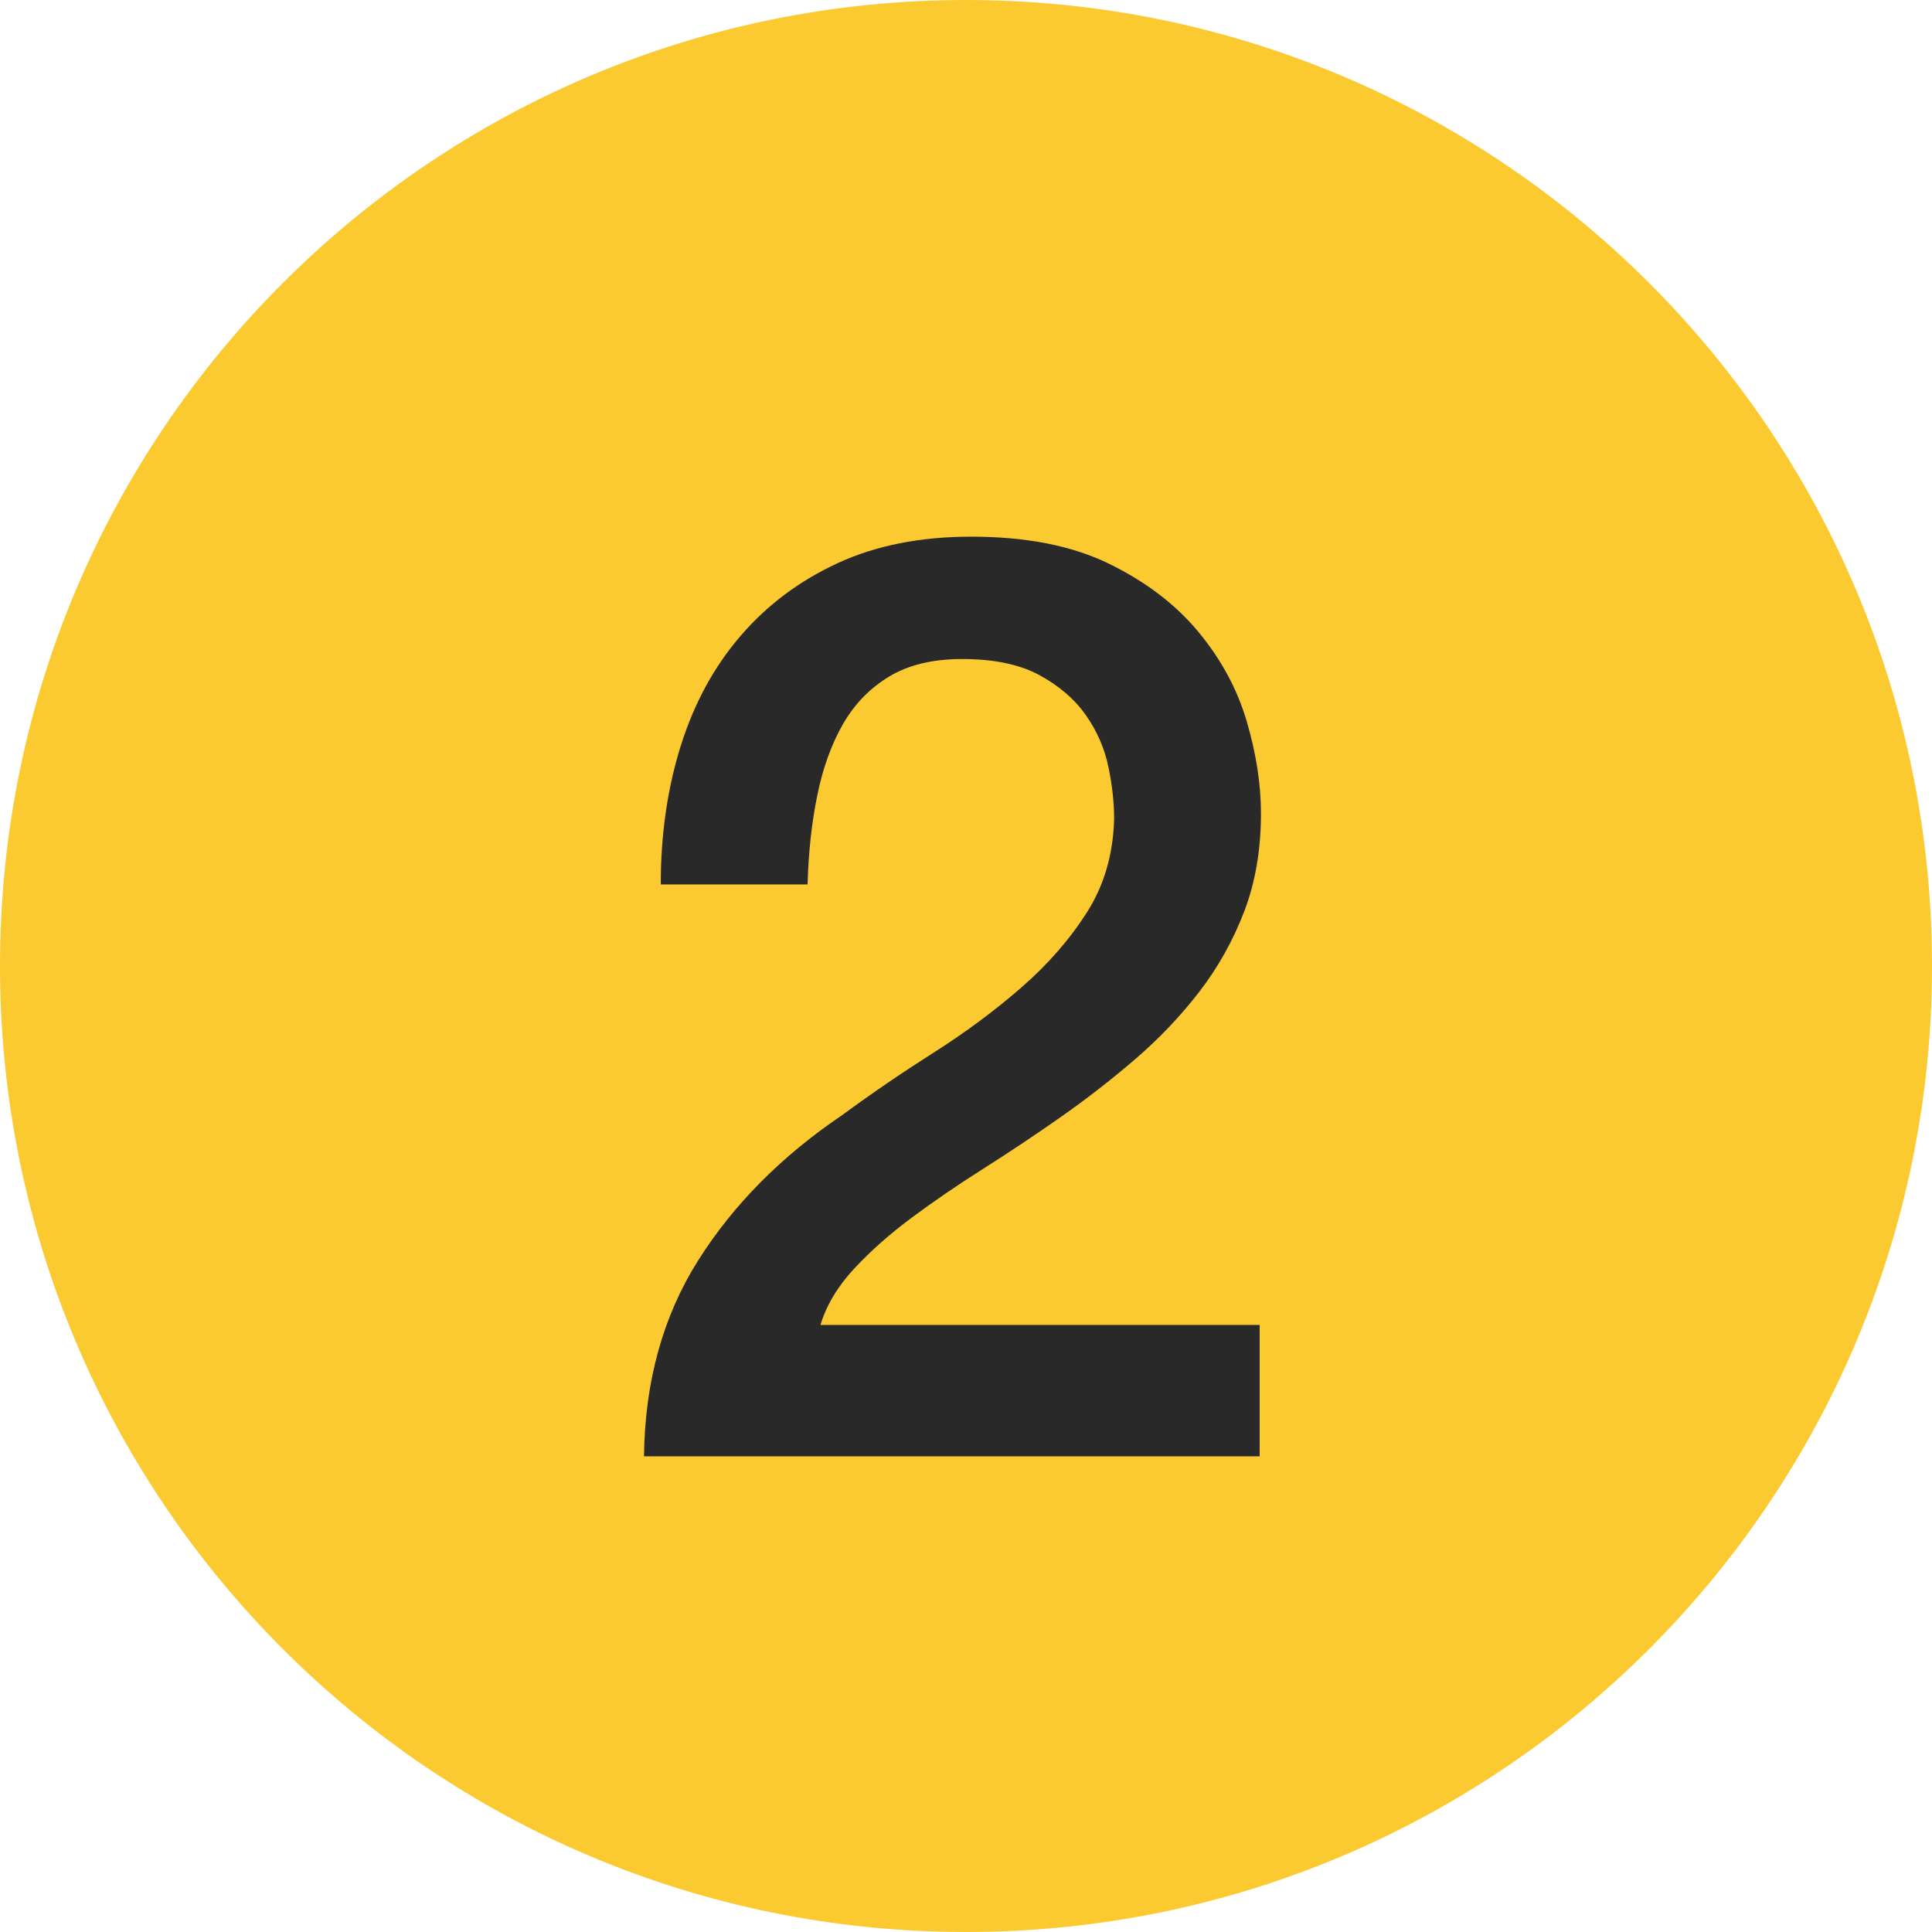<svg width="18" height="18" viewBox="0 0 18 18" fill="none" xmlns="http://www.w3.org/2000/svg">
<path fill-rule="evenodd" clip-rule="evenodd" d="M9 18C13.971 18 18 13.971 18 9C18 4.029 13.971 0 9 0C4.029 0 0 4.029 0 9C0 13.971 4.029 18 9 18Z" fill="#FACA30"/>
<path d="M11.736 13.568H6C6.008 12.872 6.176 12.264 6.504 11.744C6.832 11.224 7.28 10.772 7.848 10.388C8.12 10.188 8.404 9.994 8.7 9.806C8.996 9.618 9.268 9.416 9.516 9.2C9.764 8.984 9.968 8.75 10.128 8.498C10.288 8.246 10.372 7.956 10.38 7.628C10.38 7.476 10.362 7.314 10.326 7.142C10.29 6.97 10.22 6.81 10.116 6.662C10.012 6.514 9.868 6.39 9.684 6.29C9.5 6.19 9.26 6.14 8.964 6.14C8.692 6.14 8.466 6.194 8.286 6.302C8.106 6.41 7.962 6.558 7.854 6.746C7.746 6.934 7.666 7.156 7.614 7.412C7.562 7.668 7.532 7.944 7.524 8.24H6.156C6.156 7.776 6.218 7.346 6.342 6.95C6.466 6.554 6.652 6.212 6.9 5.924C7.148 5.636 7.45 5.41 7.806 5.246C8.162 5.082 8.576 5 9.048 5C9.56 5 9.988 5.084 10.332 5.252C10.676 5.42 10.954 5.632 11.166 5.888C11.378 6.144 11.528 6.422 11.616 6.722C11.704 7.022 11.748 7.308 11.748 7.58C11.748 7.916 11.696 8.22 11.592 8.492C11.488 8.764 11.348 9.014 11.172 9.242C10.996 9.47 10.796 9.68 10.572 9.872C10.348 10.064 10.116 10.244 9.876 10.412C9.636 10.58 9.396 10.74 9.156 10.892C8.916 11.044 8.694 11.196 8.49 11.348C8.286 11.5 8.108 11.658 7.956 11.822C7.804 11.986 7.7 12.16 7.644 12.344H11.736V13.568Z" fill="#2A292A"/>
</svg>
